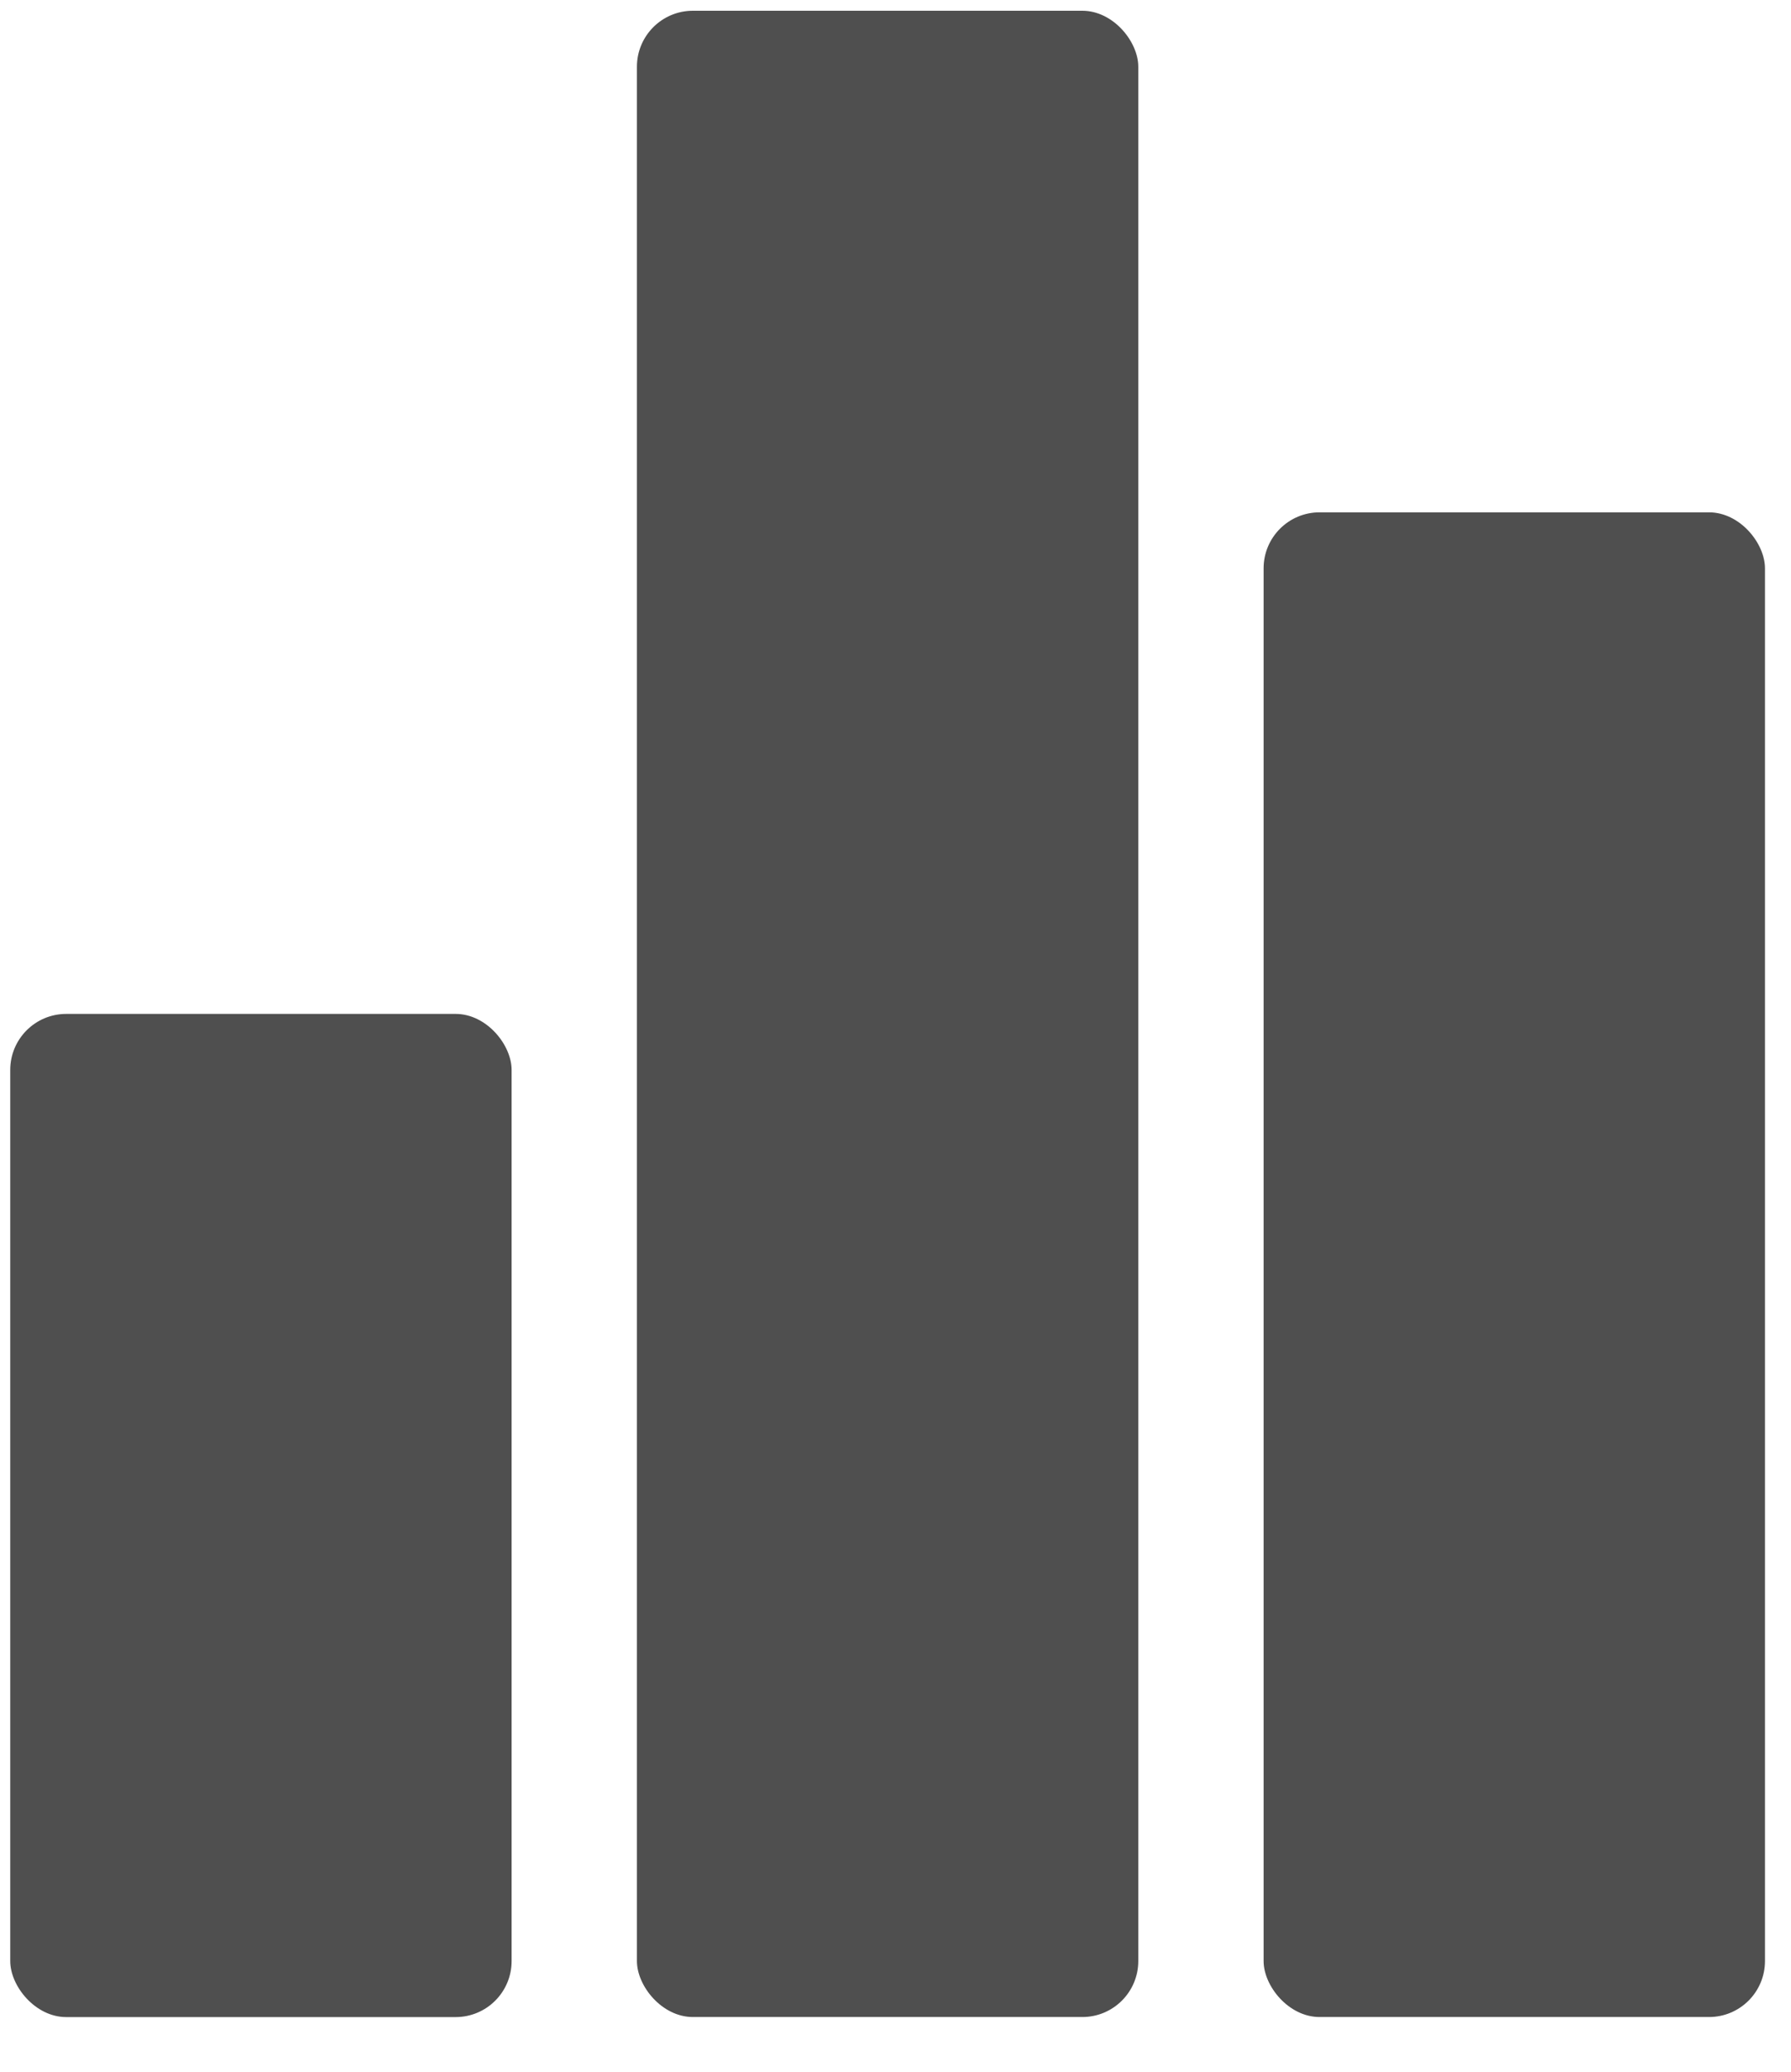 <svg width="32" height="37" viewBox="0 0 32 37" fill="none" xmlns="http://www.w3.org/2000/svg">
<rect x="11.38" y="0.192" width="8.958" height="35.831" rx="1" fill="#4F4F4F"/>
<rect x="22.577" y="9.15" width="8.958" height="26.873" rx="1" fill="#4F4F4F"/>
<rect x="0.183" y="18.108" width="8.958" height="17.916" rx="1" fill="#4F4F4F"/>
</svg>
